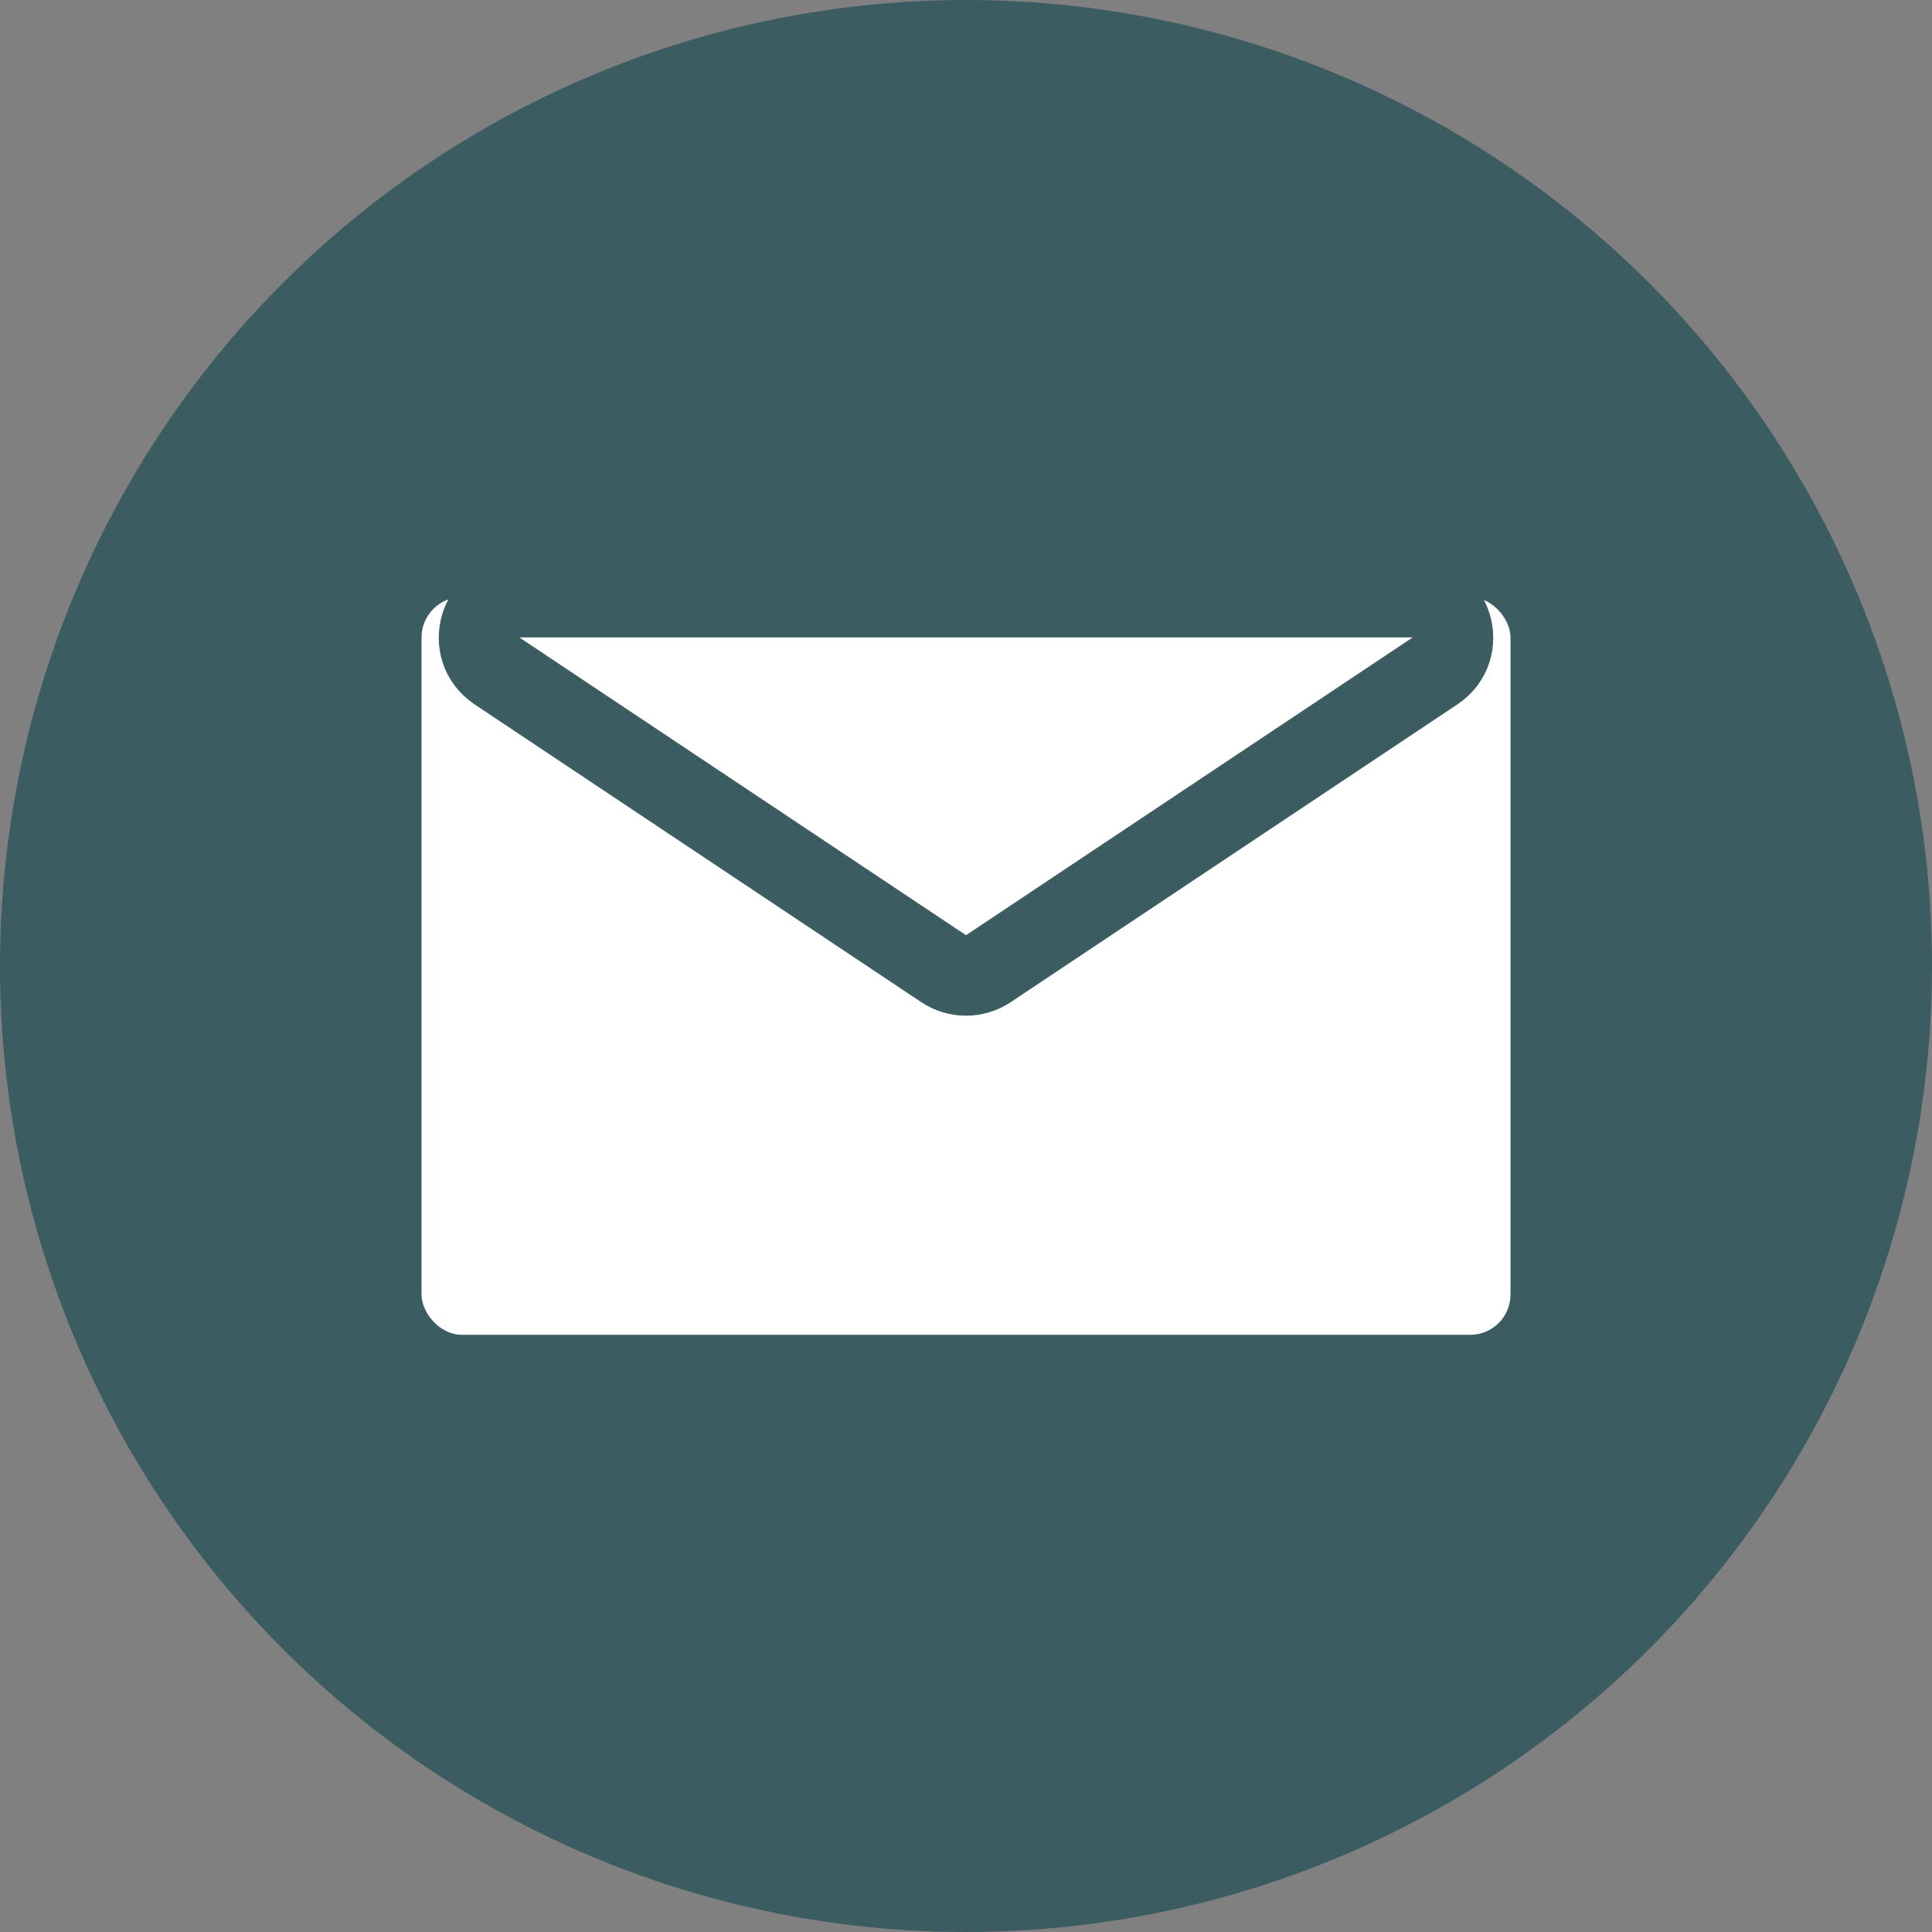 <svg width="48" height="48" viewBox="0 0 48 48" fill="none" xmlns="http://www.w3.org/2000/svg">
<rect x="0" y="0" width="48" height="48" fill="#808080" stroke="none"/>
<circle cx="24" cy="24" r="24" fill="#3B5C60"/>
<rect x="10.473" y="14.836" width="27.055" height="18.327" rx="1" fill="white"/>
<path d="M23.445 24.067L12.348 16.669C11.525 16.12 11.914 14.836 12.903 14.836H35.097C36.087 14.836 36.475 16.12 35.652 16.669L24.555 24.067C24.219 24.291 23.781 24.291 23.445 24.067Z" stroke="#3B5C60" stroke-width="2"/>
</svg>
